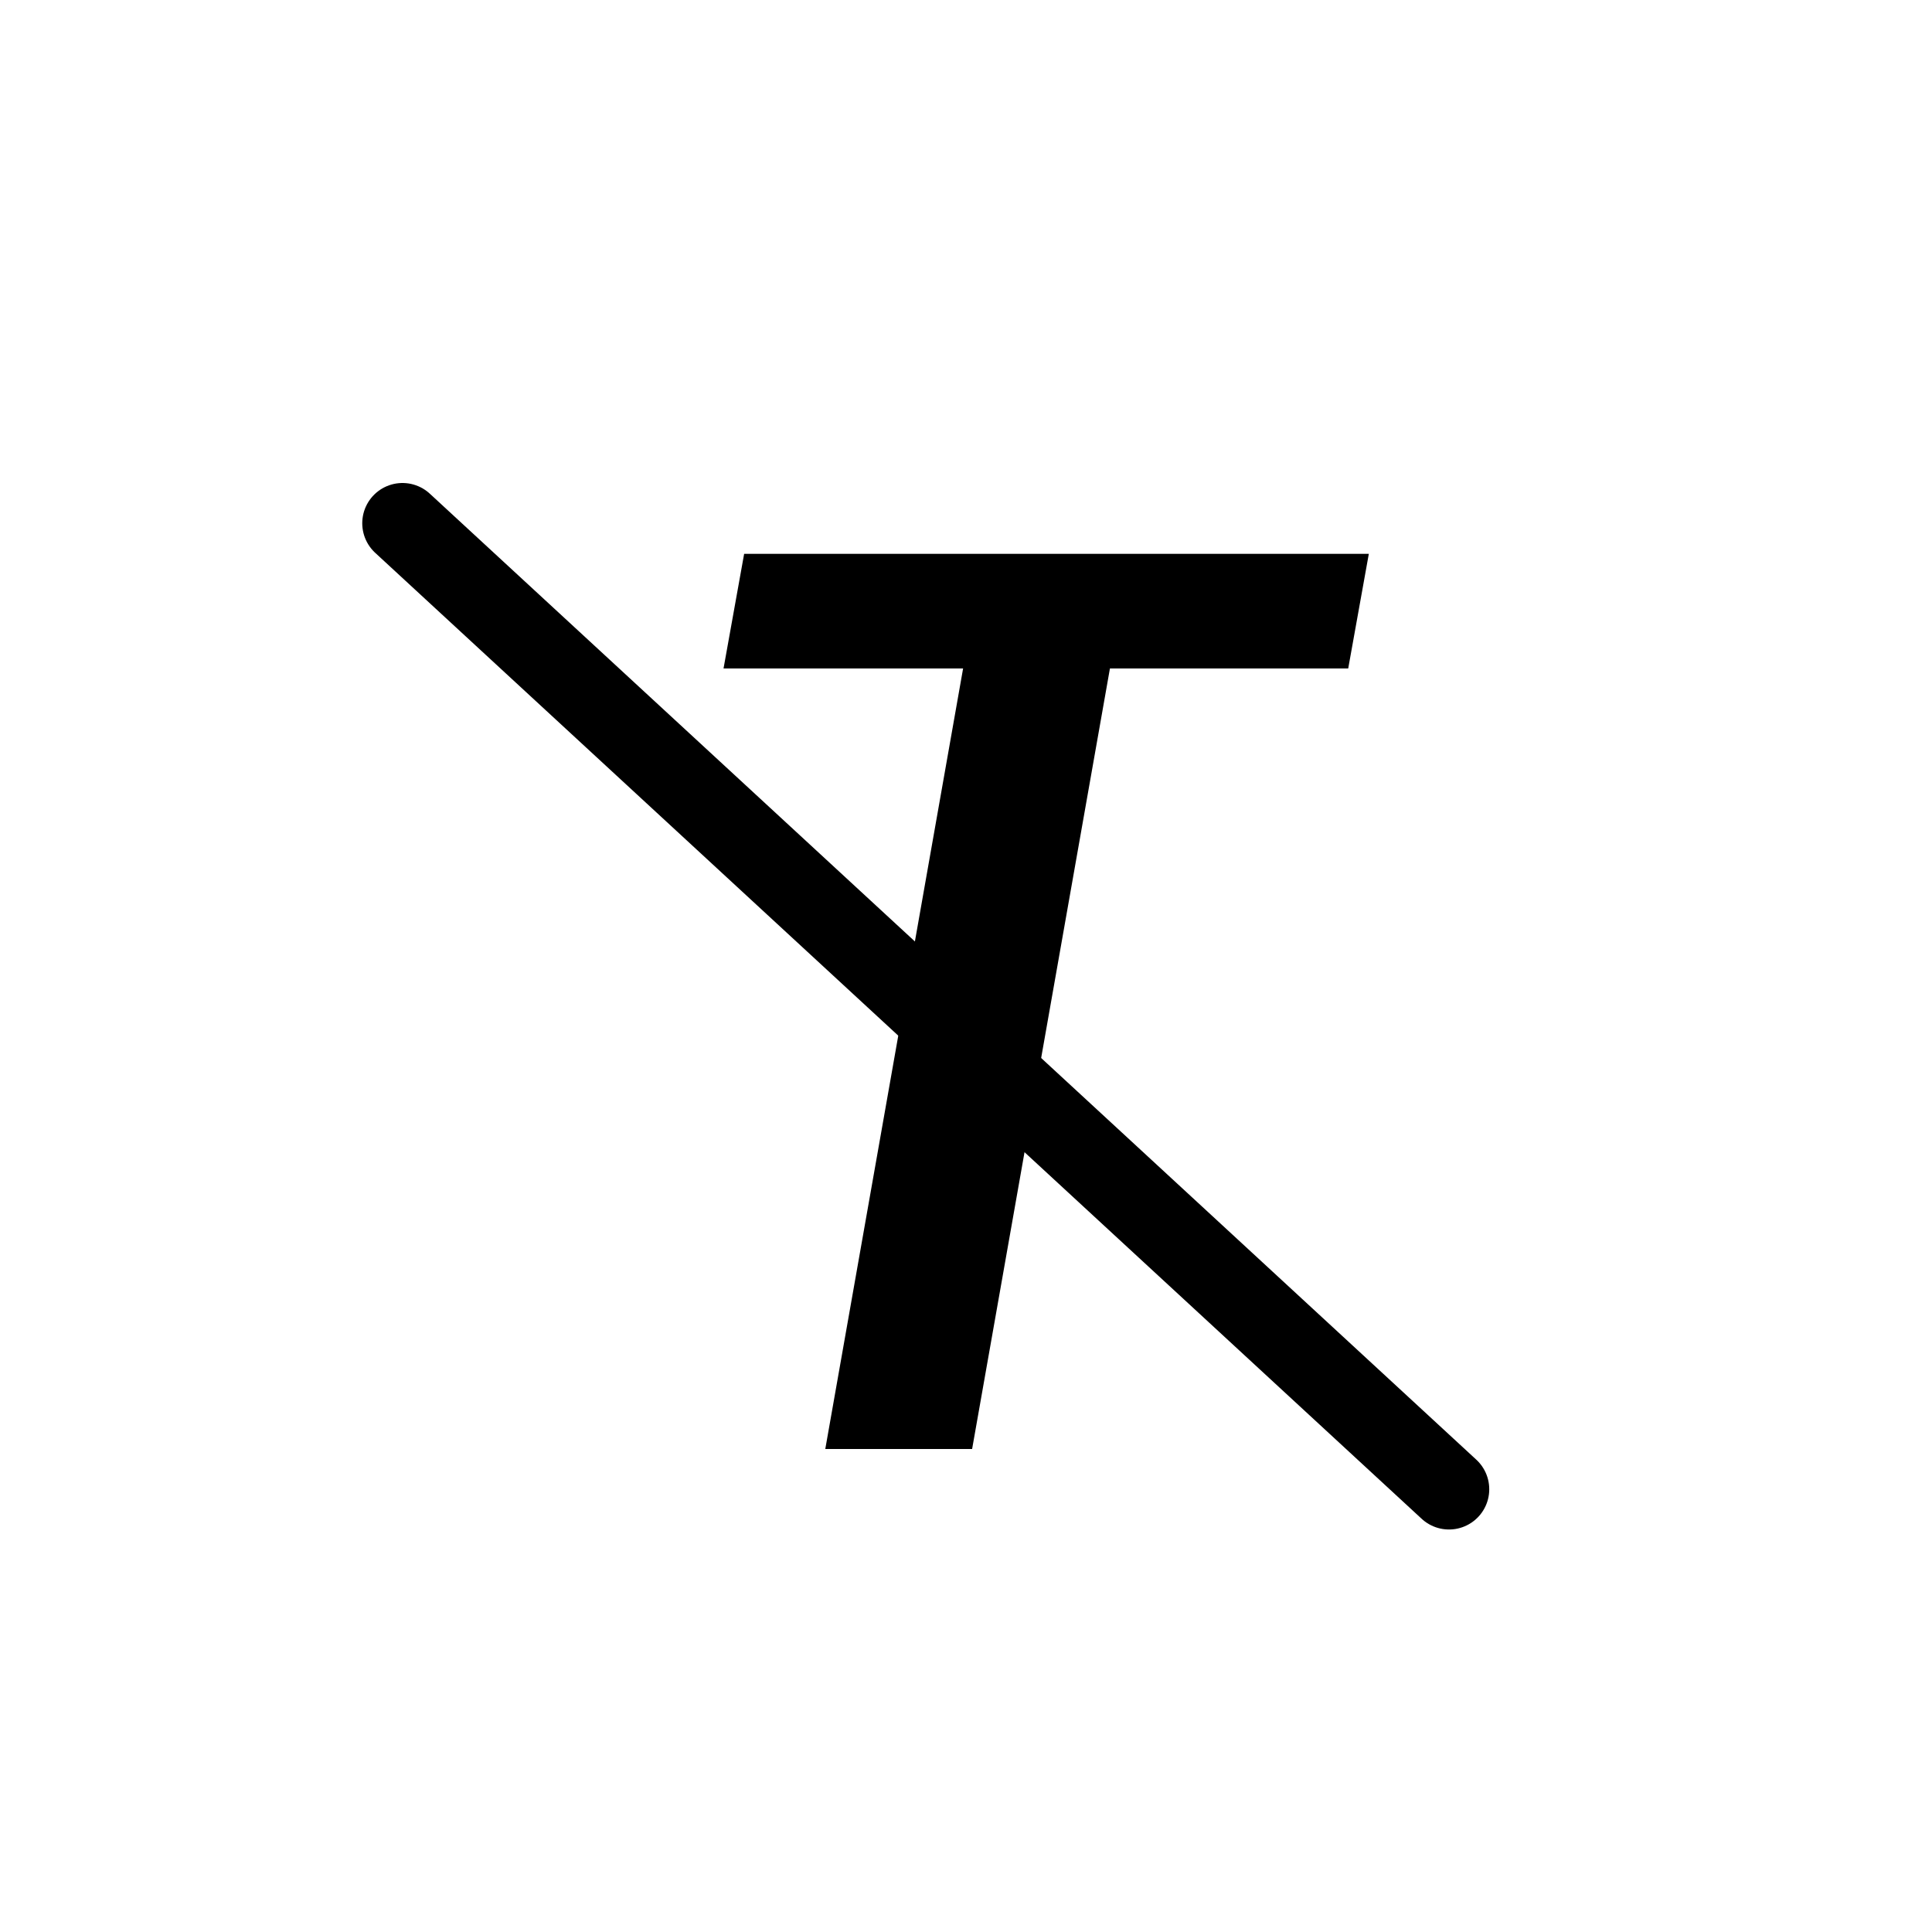 <svg width="24" height="24" viewBox="0 0 24 24" fill="none" xmlns="http://www.w3.org/2000/svg">
  <path d="M17.004 6.88L16.748 8.304H13.788L12.076 18H10.252L11.964 8.304H8.988L9.244 6.88H17.004Z"
    fill="currentColor" />
  <path d="M5 6.5L18 18.5" stroke="currentColor" stroke-linecap="round" />
</svg>